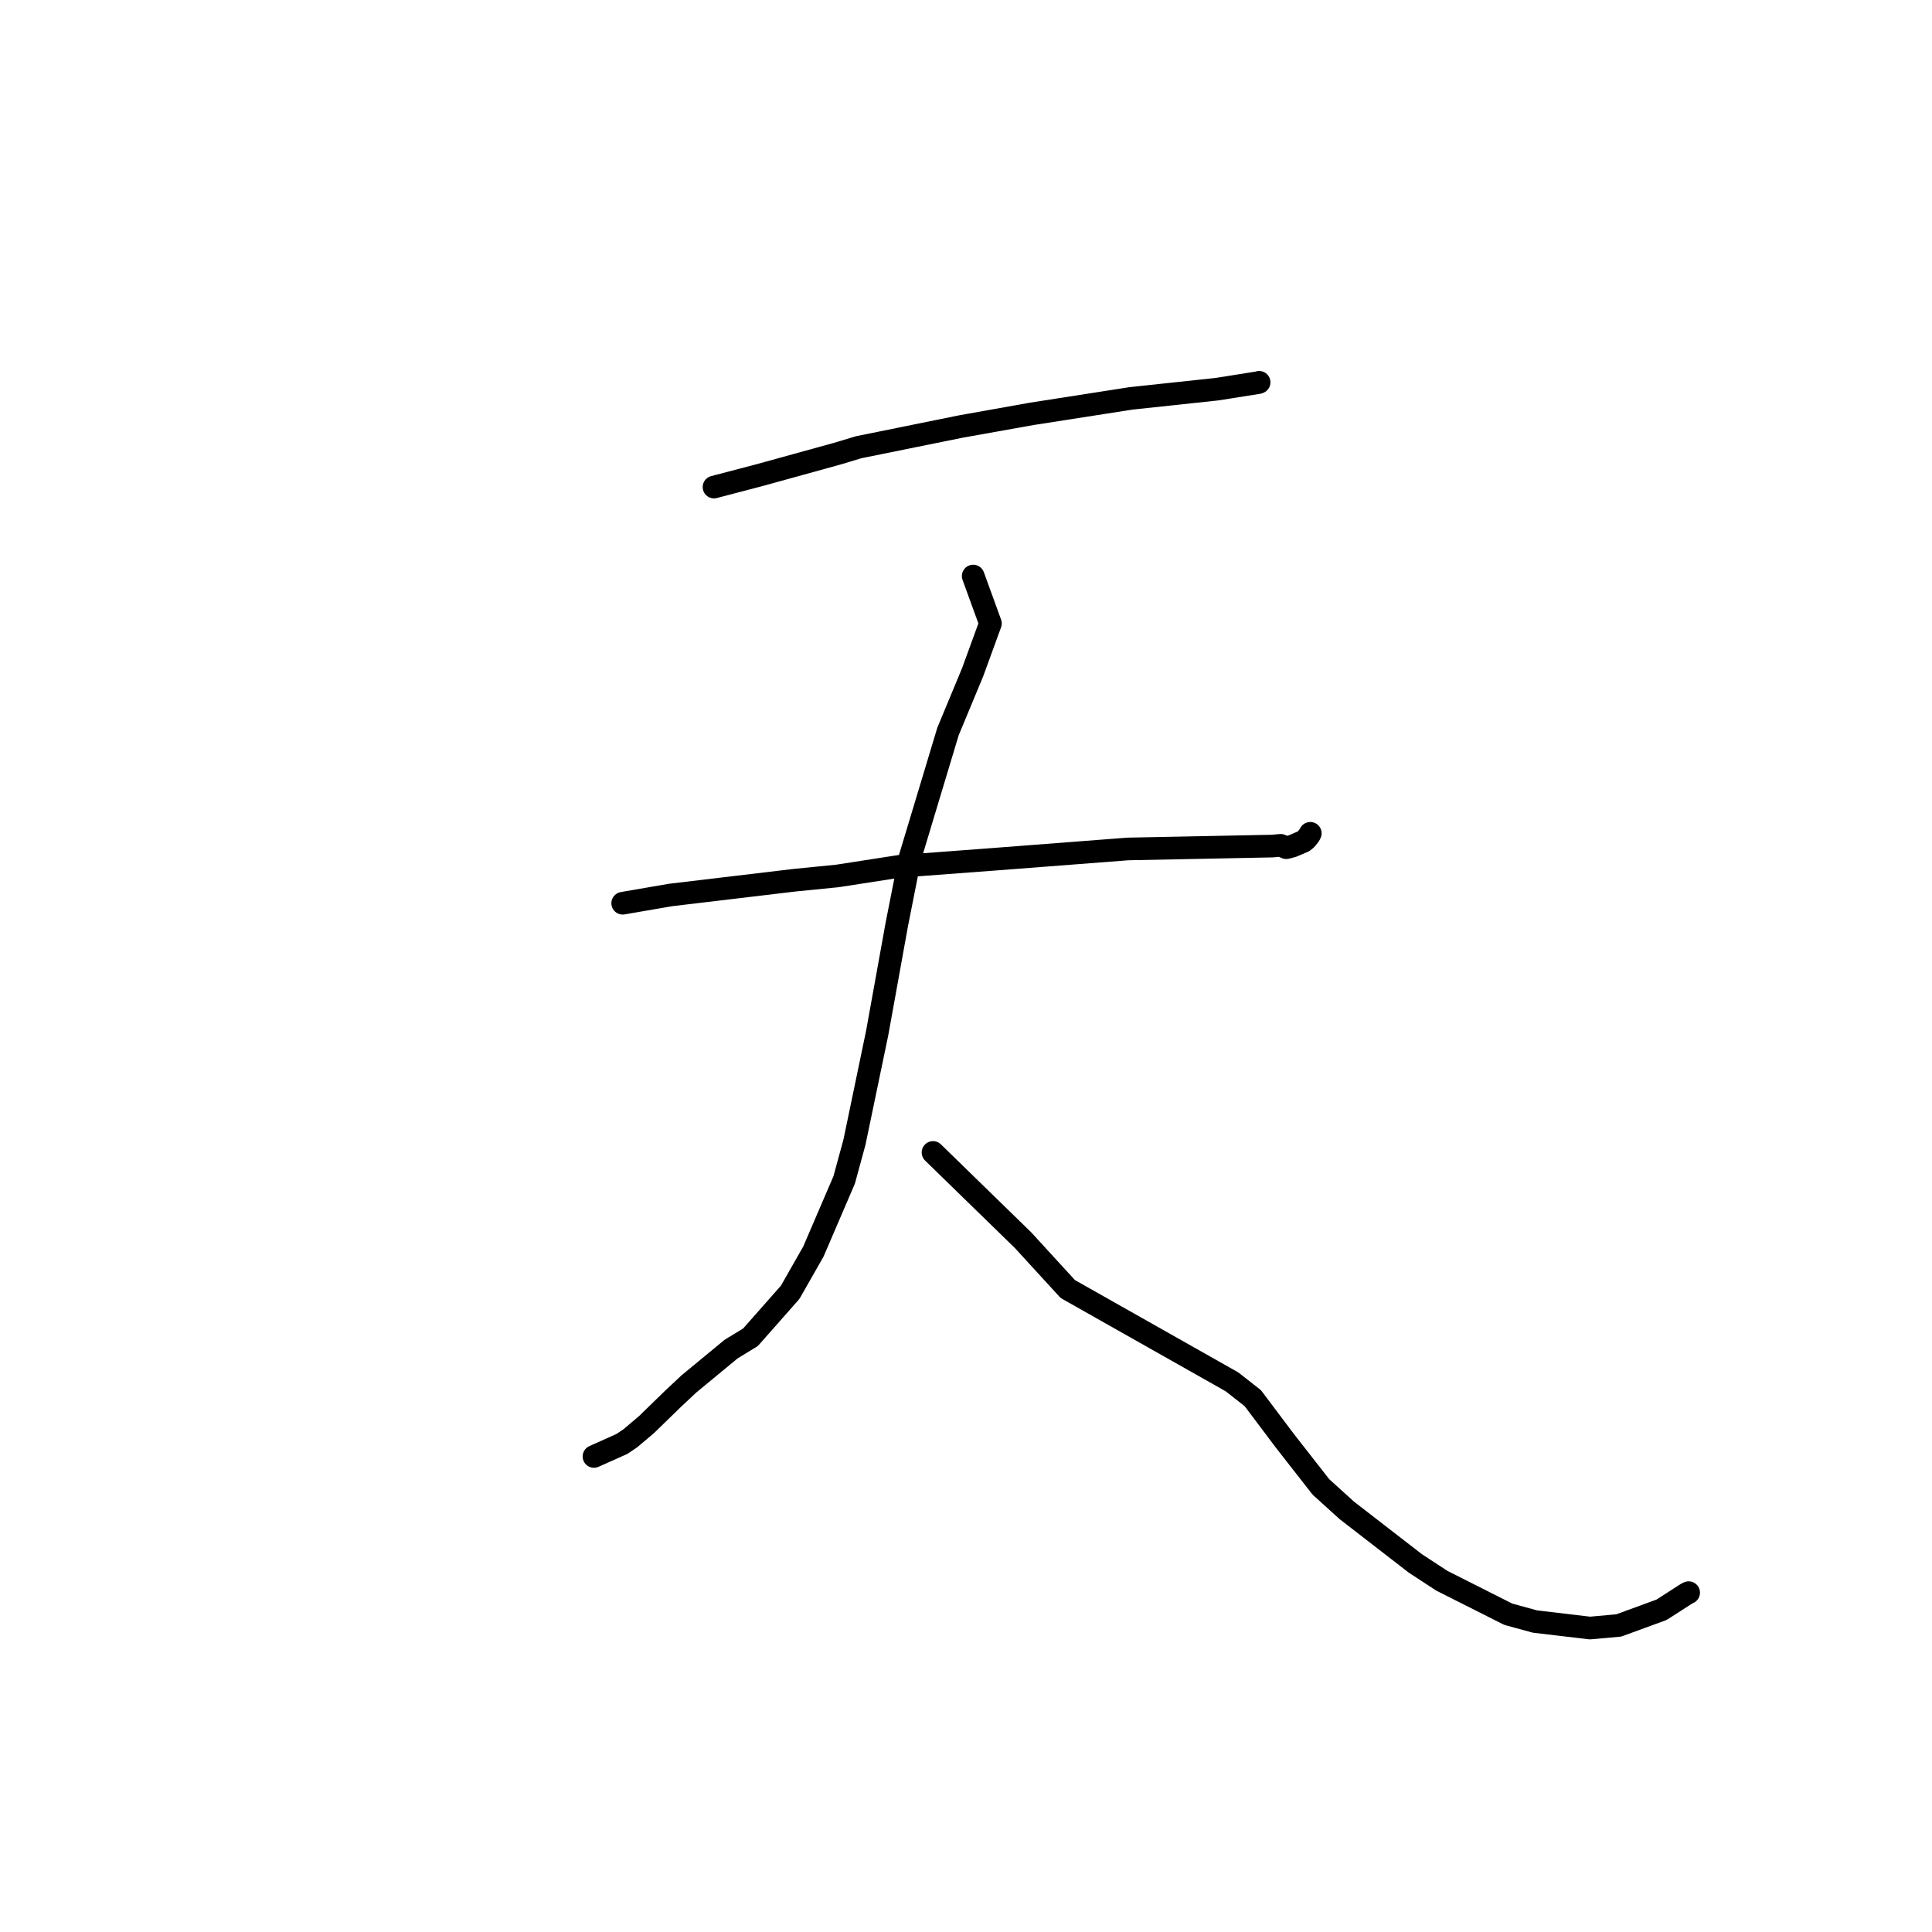 <?xml version="1.0" standalone="no"?>
    <svg width="256" height="256" xmlns="http://www.w3.org/2000/svg" version="1.1">
    <polyline stroke="black" stroke-width="3" stroke-linecap="round" fill="transparent" stroke-linejoin="round" points="94.61 64.539 100.656 62.954 110.924 60.12 113.774 59.262 127.361 56.507 136.704 54.84 149.859 52.789 161.275 51.566 166.747 50.698 166.839 50.658 166.84 50.658 166.84 50.657 166.84 50.657 166.84 50.657 " />
        <polyline stroke="black" stroke-width="3" stroke-linecap="round" fill="transparent" stroke-linejoin="round" points="82.509 119.683 88.841 118.592 105.264 116.635 110.965 116.067 119.114 114.803 131.734 113.856 149.451 112.492 168.617 112.109 169.688 112.009 170.443 112.323 171.253 112.111 172.711 111.485 173.074 111.195 173.521 110.627 173.585 110.493 173.621 110.418 " />
        <polyline stroke="black" stroke-width="3" stroke-linecap="round" fill="transparent" stroke-linejoin="round" points="128.954 76.329 131.237 82.609 128.871 89.093 125.609 96.944 120.578 113.645 118.834 122.473 116.227 136.899 113.221 151.343 111.861 156.336 107.78 165.834 104.699 171.241 99.441 177.197 96.873 178.763 91.303 183.359 89.179 185.348 85.676 188.758 83.528 190.574 82.41 191.329 79.042 192.836 78.704 192.987 " />
        <polyline stroke="black" stroke-width="3" stroke-linecap="round" fill="transparent" stroke-linejoin="round" points="123.629 152.707 135.561 164.333 141.49 170.806 163.234 183.095 166.005 185.266 170.262 190.927 175.029 197.025 178.481 200.151 187.55 207.167 191.058 209.459 199.851 213.894 203.385 214.861 210.674 215.723 214.491 215.381 220.169 213.302 223.496 211.161 223.757 211.035 " />
        </svg>